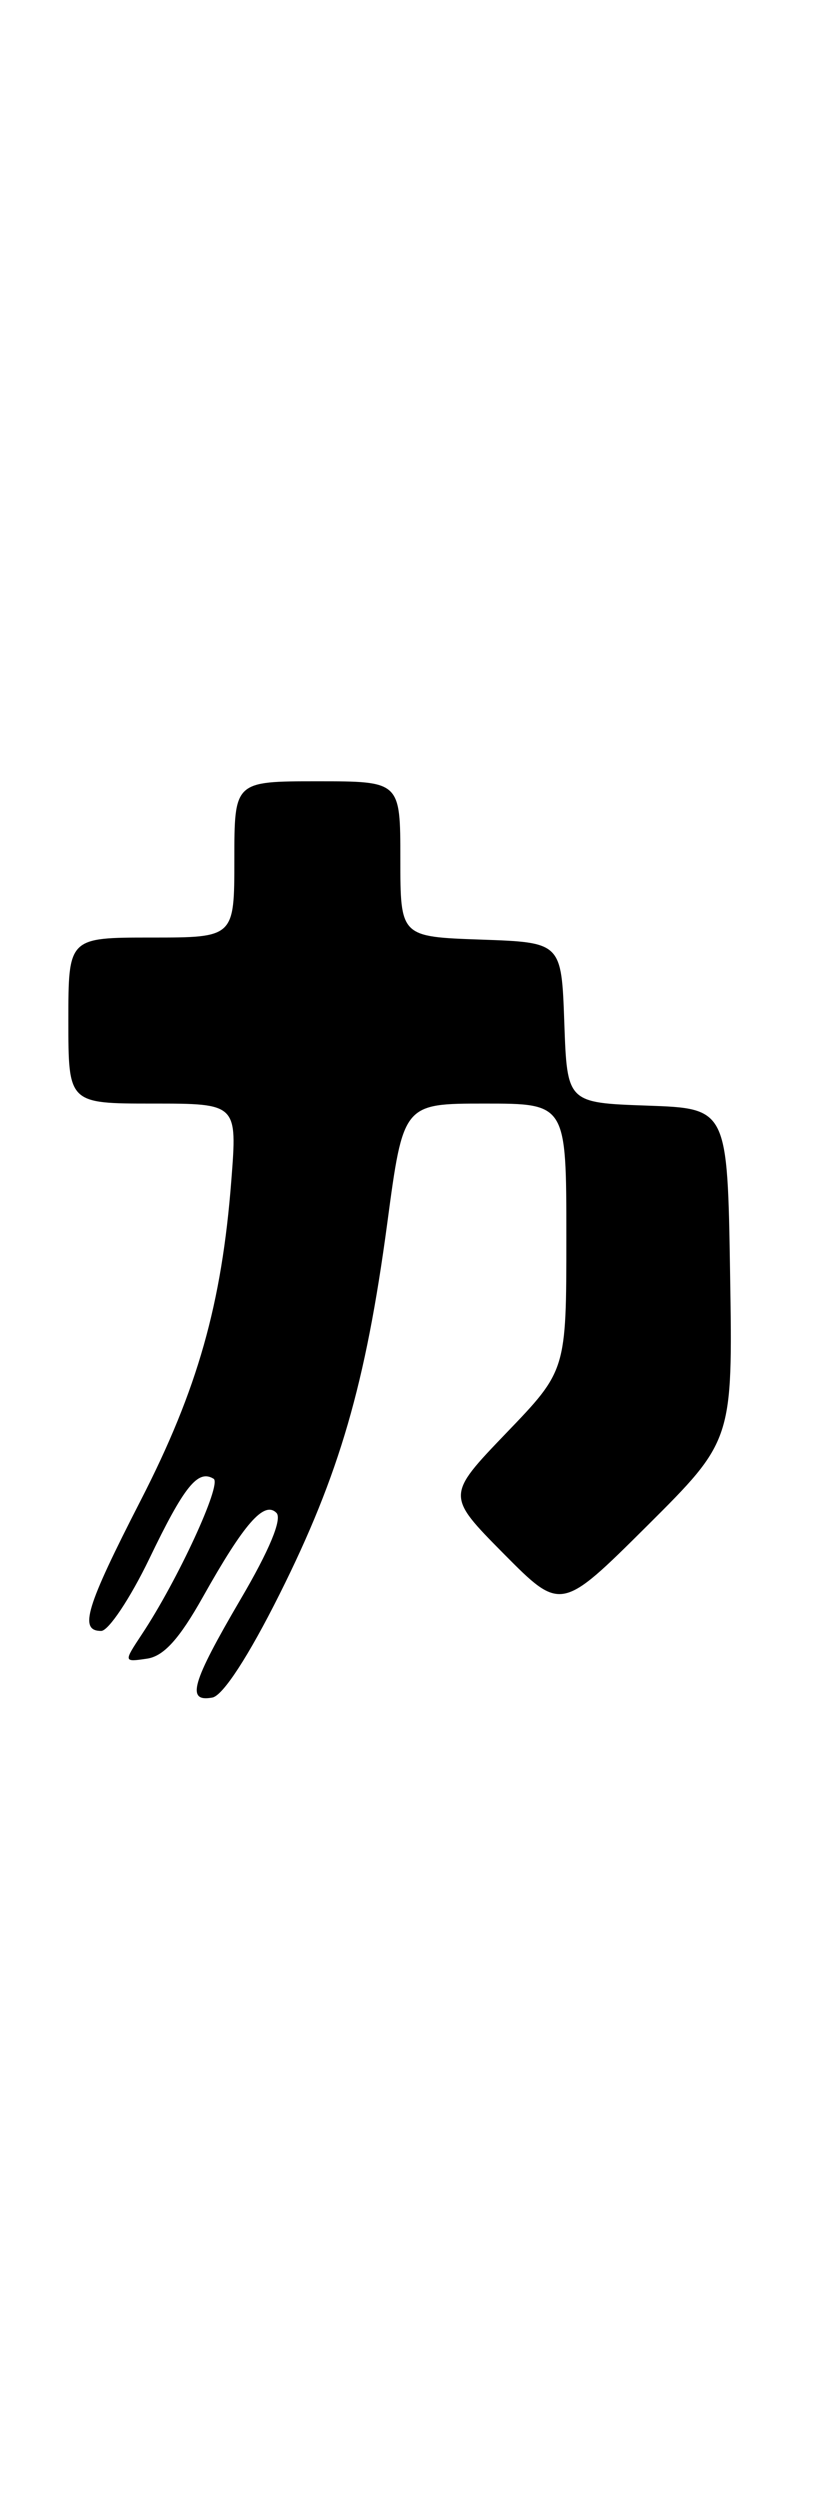 <?xml version="1.0" encoding="UTF-8" standalone="no"?>
<!DOCTYPE svg PUBLIC "-//W3C//DTD SVG 1.1//EN" "http://www.w3.org/Graphics/SVG/1.1/DTD/svg11.dtd" >
<svg xmlns="http://www.w3.org/2000/svg" xmlns:xlink="http://www.w3.org/1999/xlink" version="1.1" viewBox="0 0 85 256">
 <g >
 <path fill="currentColor"
d=" M 28.64 163.22 C 34.76 150.98 37.44 141.77 39.66 125.25 C 41.30 113.00 41.30 113.00 49.65 113.00 C 58.00 113.00 58.00 113.00 58.00 126.67 C 58.00 140.33 58.00 140.33 51.85 146.73 C 45.70 153.14 45.70 153.14 51.57 159.08 C 57.45 165.01 57.45 165.01 66.25 156.26 C 75.04 147.50 75.04 147.50 74.77 130.50 C 74.50 113.50 74.50 113.50 66.29 113.21 C 58.08 112.92 58.08 112.92 57.79 104.71 C 57.50 96.50 57.50 96.50 49.25 96.21 C 41.00 95.92 41.00 95.92 41.00 87.96 C 41.00 80.00 41.00 80.00 32.50 80.00 C 24.00 80.00 24.00 80.00 24.00 88.00 C 24.00 96.00 24.00 96.00 15.50 96.00 C 7.00 96.00 7.00 96.00 7.00 104.50 C 7.00 113.00 7.00 113.00 15.65 113.00 C 24.30 113.00 24.30 113.00 23.69 120.87 C 22.71 133.52 20.24 142.27 14.41 153.63 C 8.79 164.59 8.06 167.00 10.36 167.00 C 11.11 167.00 13.33 163.67 15.29 159.61 C 18.87 152.16 20.27 150.43 21.88 151.42 C 22.74 151.96 18.20 161.81 14.53 167.34 C 12.65 170.19 12.65 170.19 15.04 169.84 C 16.76 169.60 18.36 167.83 20.79 163.50 C 25.01 155.98 27.05 153.65 28.31 154.91 C 28.92 155.52 27.59 158.74 24.63 163.77 C 19.62 172.33 19.04 174.32 21.75 173.82 C 22.83 173.62 25.46 169.58 28.64 163.22 Z "/>
</g>
</svg>